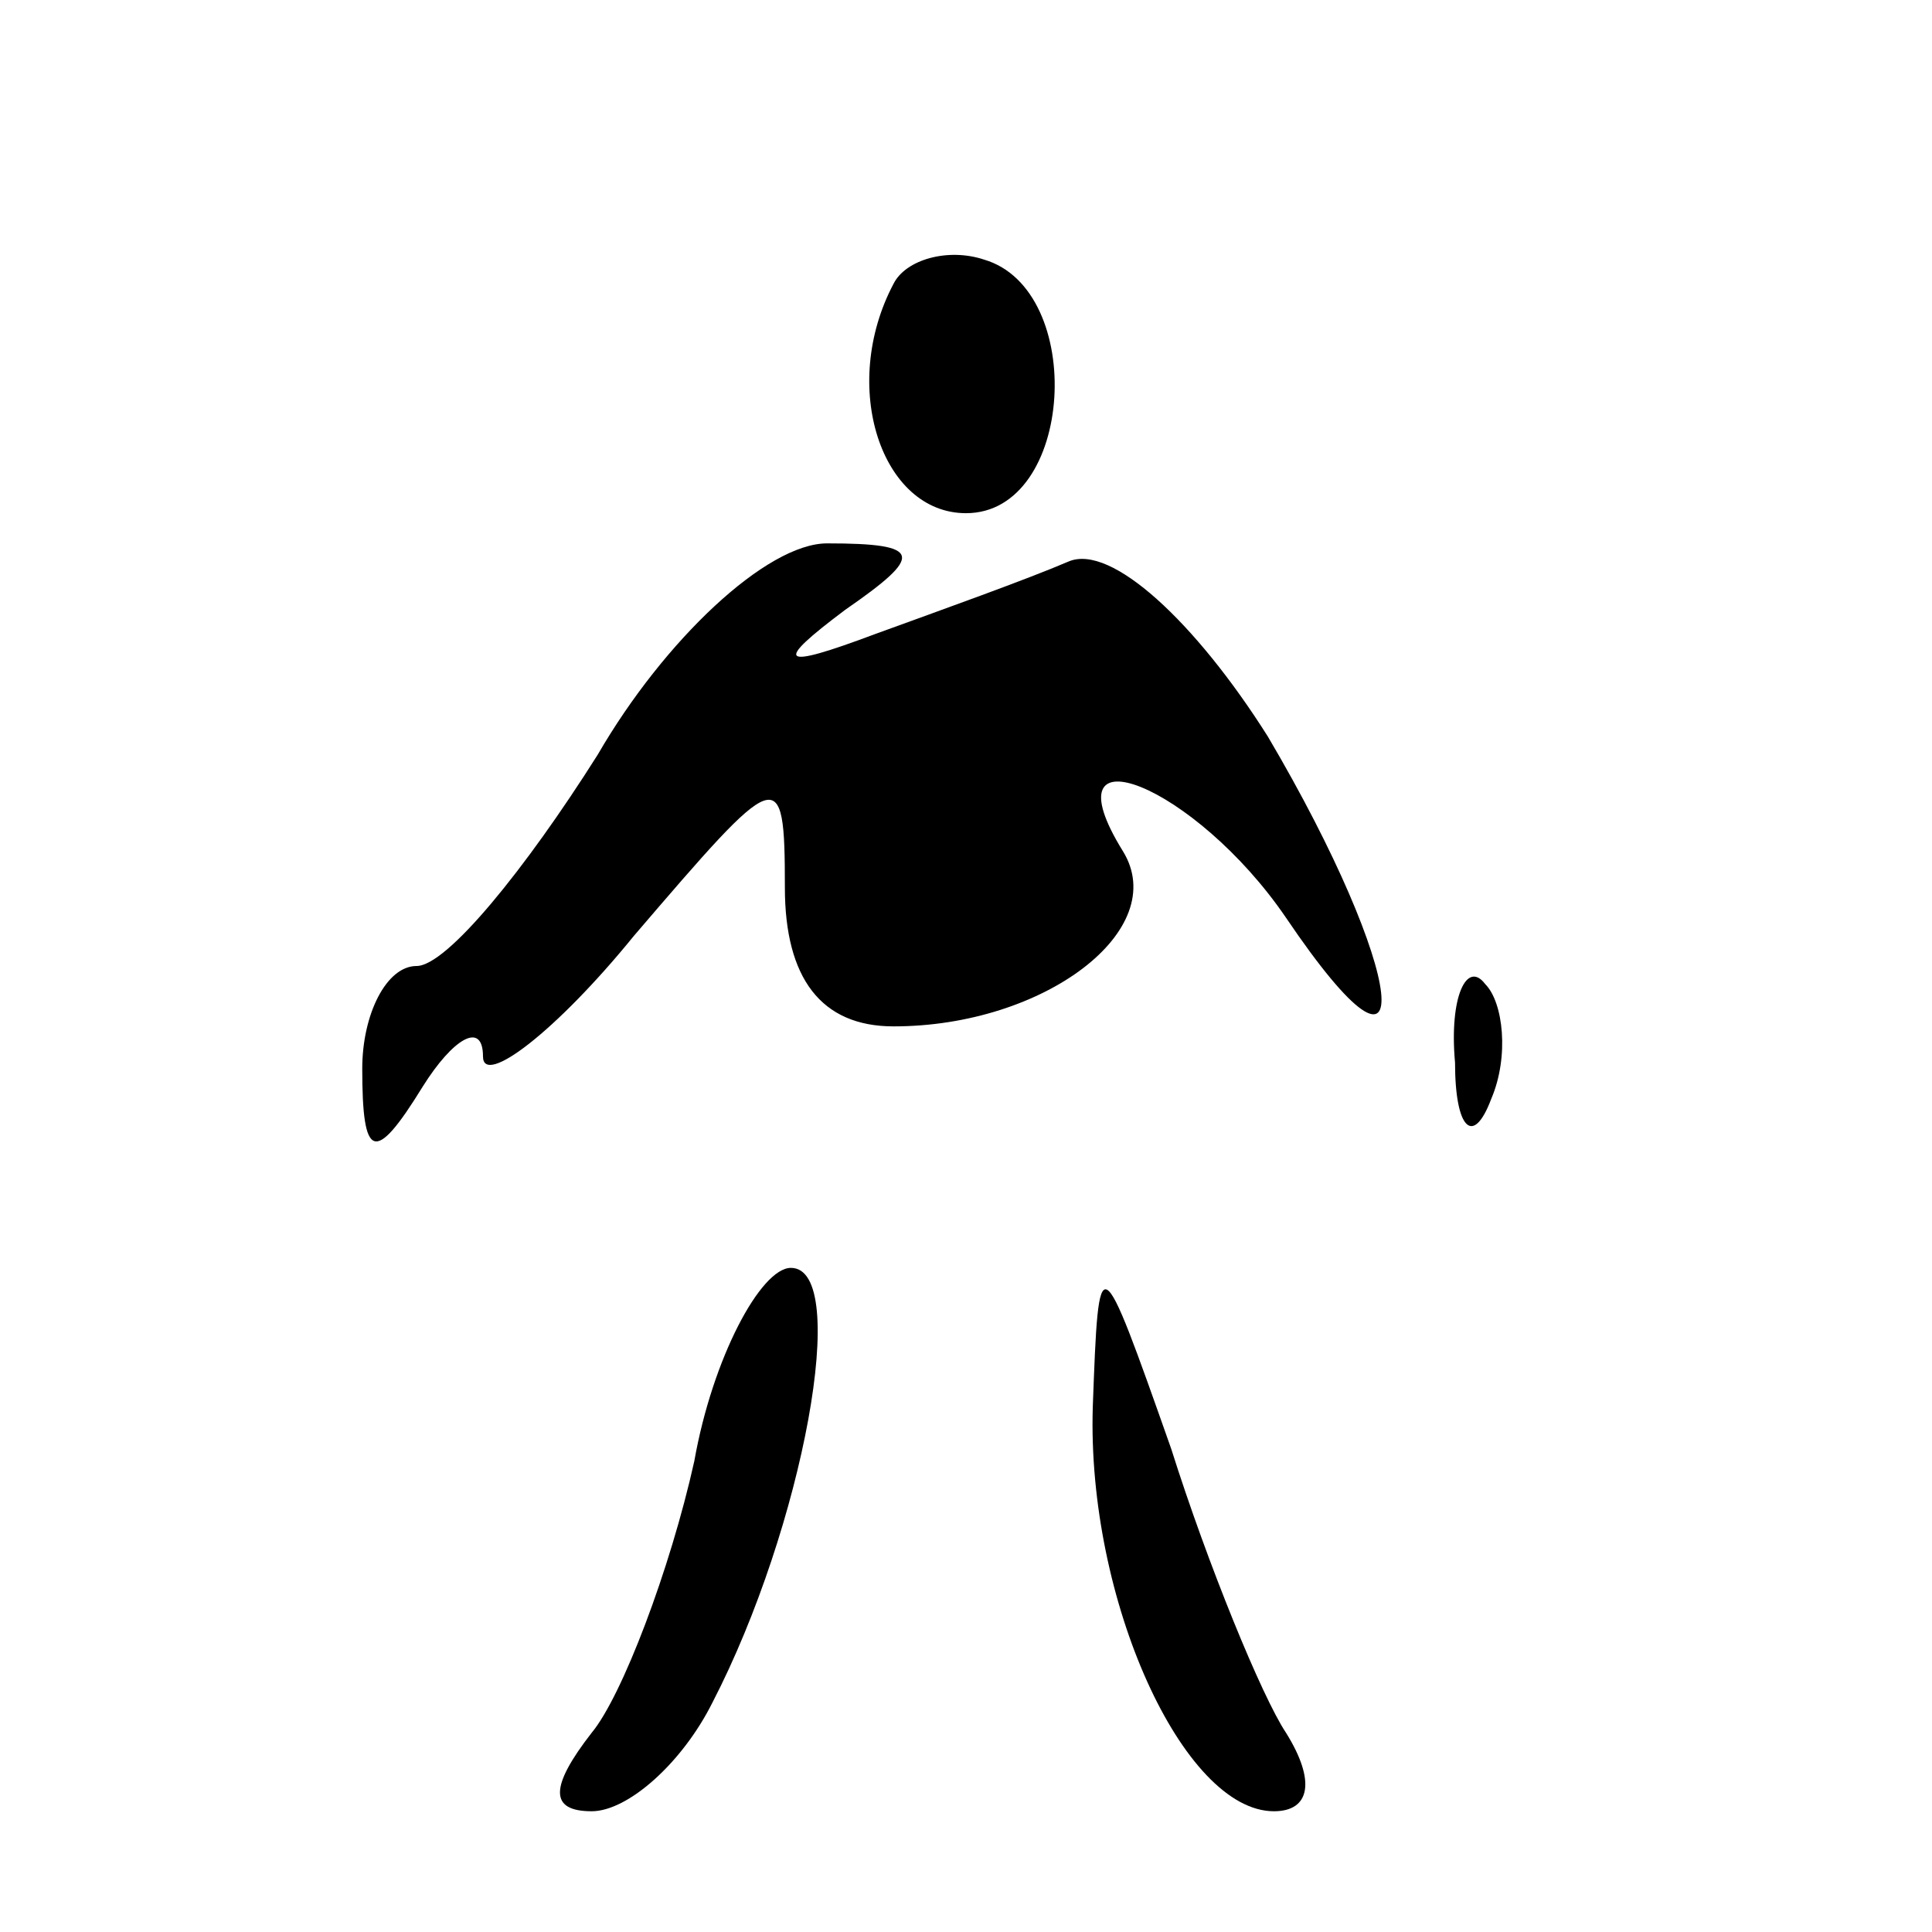 <?xml version="1.0" standalone="no"?>
<!DOCTYPE svg PUBLIC "-//W3C//DTD SVG 20010904//EN"
 "http://www.w3.org/TR/2001/REC-SVG-20010904/DTD/svg10.dtd">
<svg version="1.0" xmlns="http://www.w3.org/2000/svg"
 width="32pt" height="32pt" viewBox="0 0 32 32"
 preserveAspectRatio="xMidYMid meet">
<g transform="translate(0,32) scale(0.1,-0.1)"
fill="#000000" stroke="none">
<path fill="#000000" stroke="none" d="M148 273 c-9 -17 -2 -38 12 -38 18 0
20 37 3 42 -6 2 -13 0 -15 -4z"/>
<path fill="#000000" stroke="none" d="M99 195 c-12 -19 -25 -35 -30 -35 -5 0
-9 -8 -9 -17 0 -15 2 -16 10 -3 5 8 10 11 10 5 0 -5 12 4 25 20 24 28 25 29
25 8 0 -15 6 -23 18 -23 25 0 46 16 38 29 -13 21 12 11 27 -11 23 -34 20 -9
-3 30 -12 19 -26 32 -33 29 -7 -3 -21 -8 -32 -12 -16 -6 -17 -5 -5 4 13 9 13
11 -3 11 -10 0 -27 -16 -38 -35z"/>
<path fill="#000000" stroke="none" d="M241 144 c0 -11 3 -14 6 -6 3 7 2 16
-1 19 -3 4 -6 -2 -5 -13z"/>
<path fill="#000000" stroke="none" d="M115 78 c-4 -18 -12 -39 -17 -45 -7 -9
-7 -13 0 -13 6 0 15 8 20 18 15 29 23 72 13 72 -5 0 -13 -15 -16 -32z"/>
<path fill="#000000" stroke="none" d="M181 87 c-1 -32 15 -67 30 -67 6 0 7 5
2 13 -4 6 -13 28 -19 47 -12 34 -12 34 -13 7z"/>
</g>
</svg>
